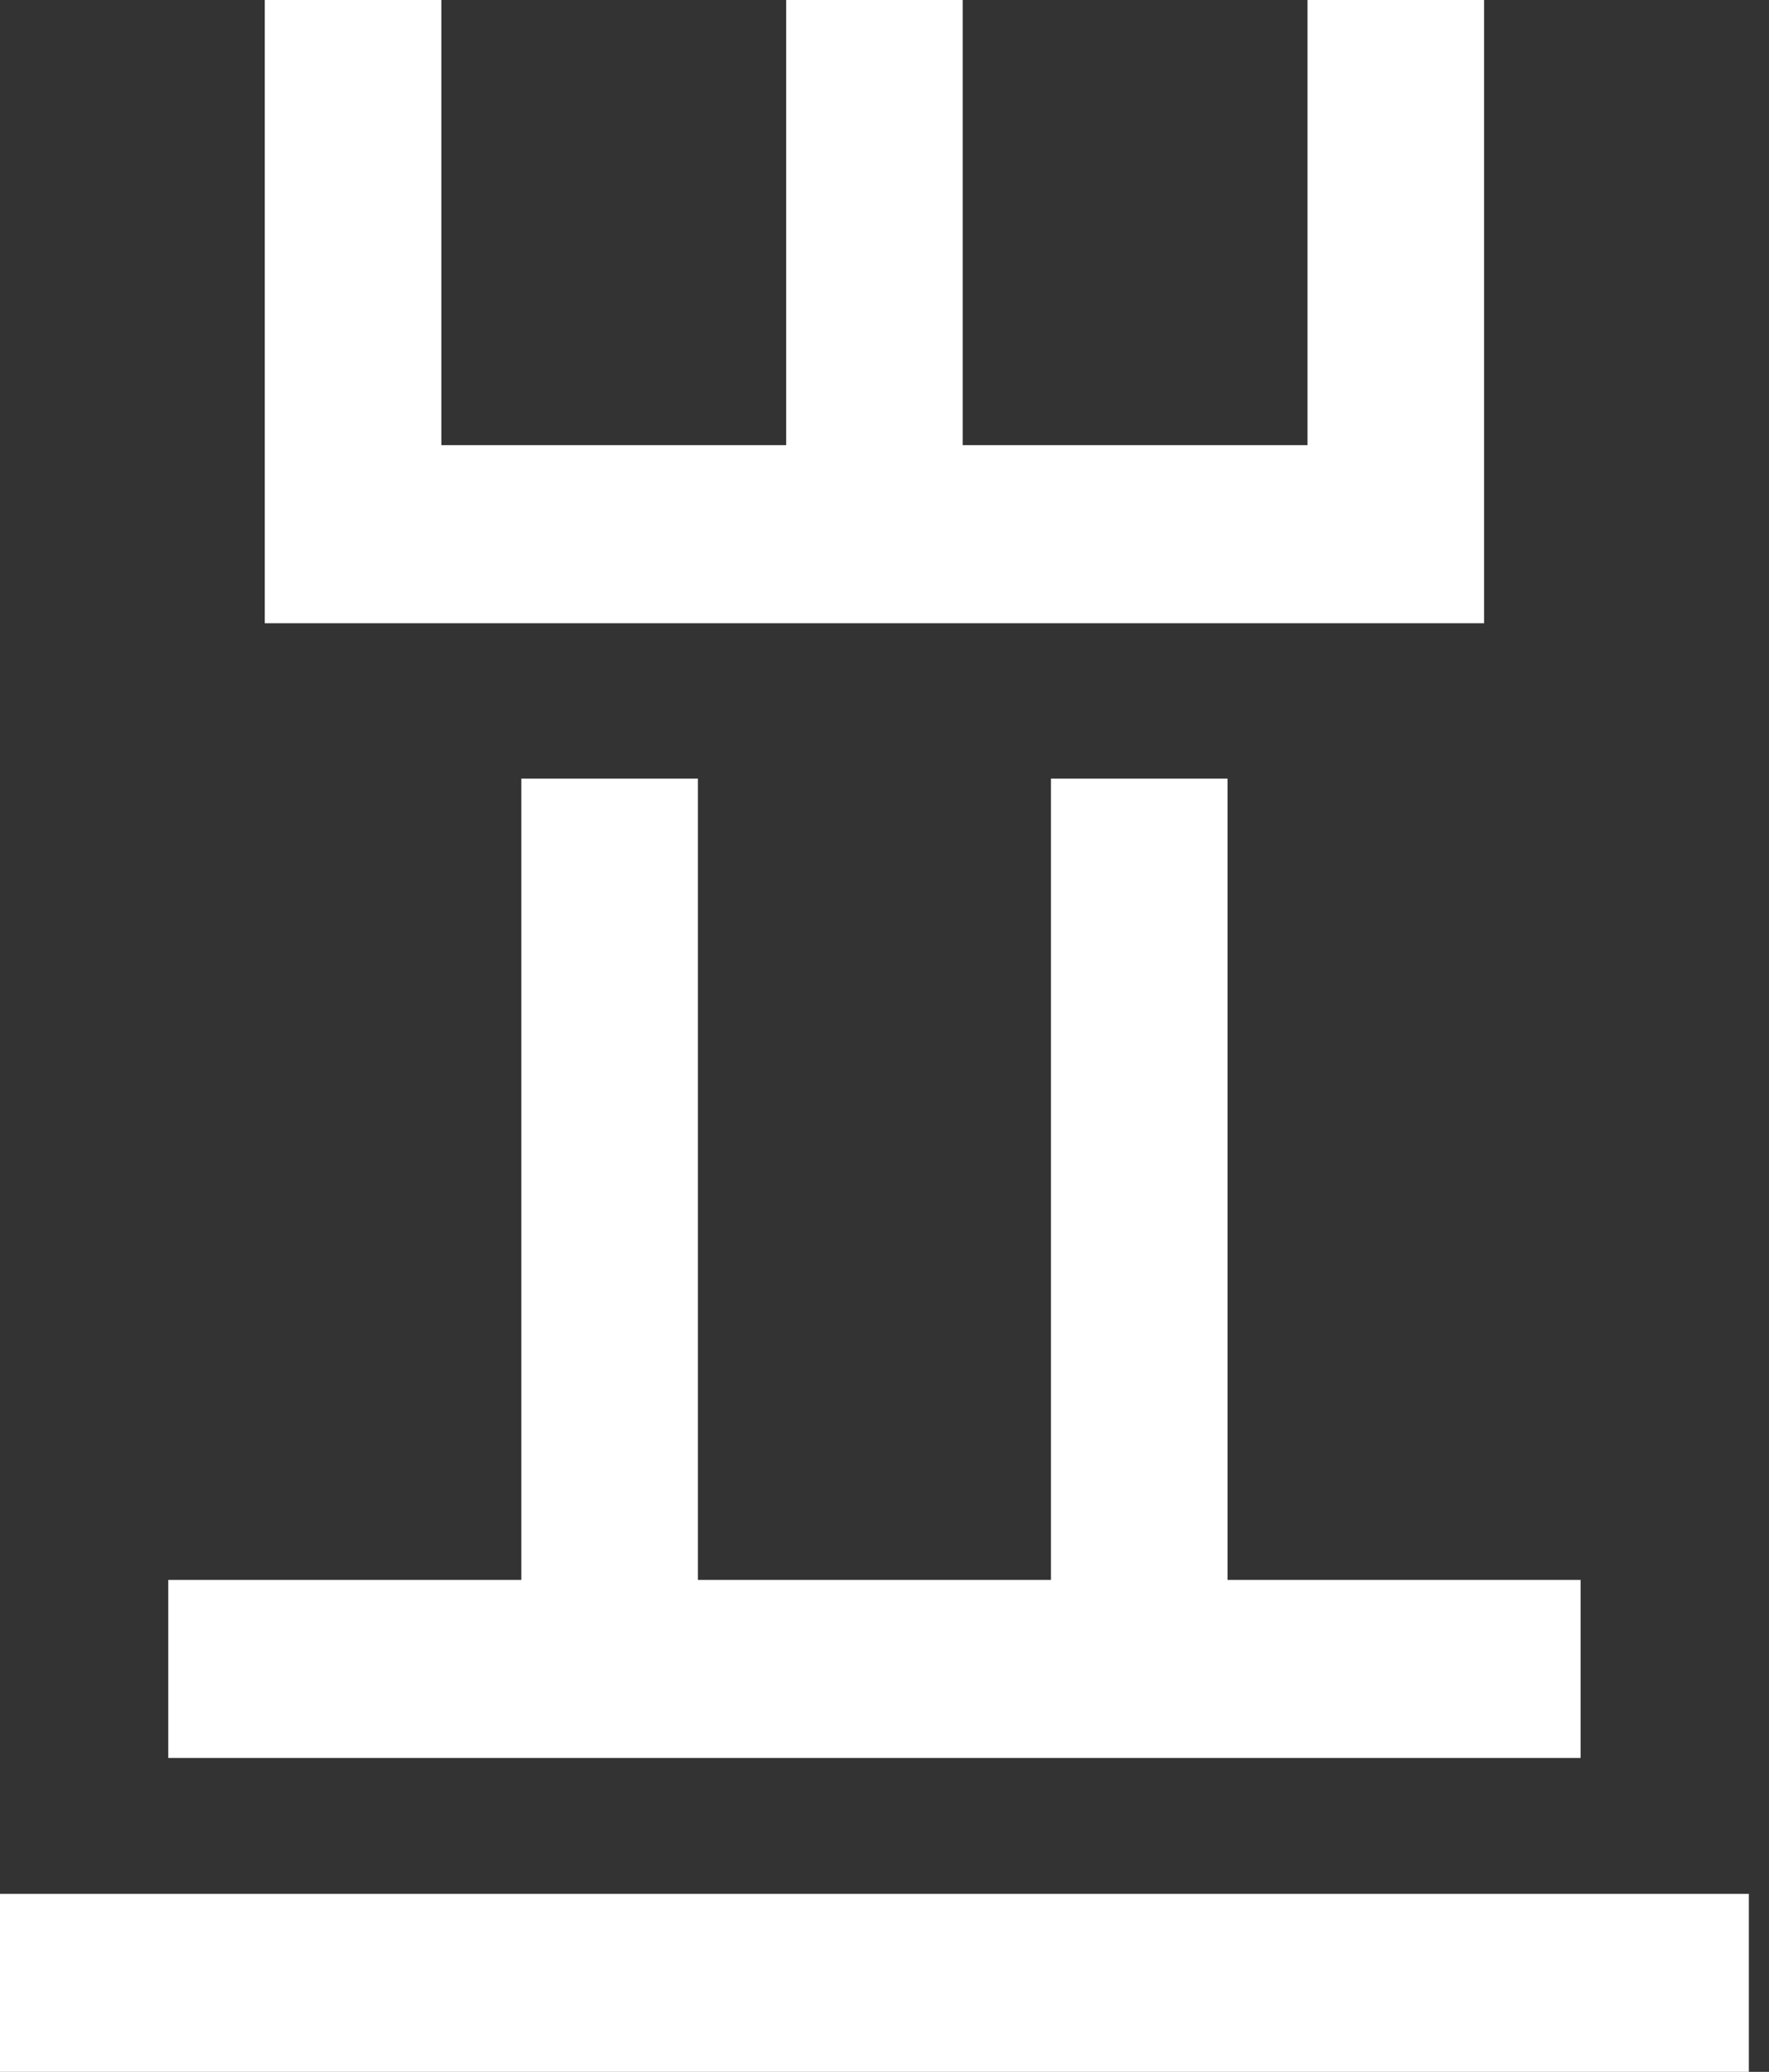 <svg id="Layer_1" data-name="Layer 1" xmlns="http://www.w3.org/2000/svg" viewBox="0 0 41 48"><rect x="0" y="0" width="41" height="48" fill="#333333" stroke="none"/><title>home-icon-strategy</title><polygon points="34.396 0 30.304 0 30.304 10.313 22.312 10.313 22.312 0 18.221 0 18.221 10.313 10.229 10.313 10.229 0 6.137 0 6.137 14.439 34.396 14.439 34.396 0" fill="#fff"/><rect y="43.875" width="40.533" height="4.125" fill="#fff"/><polygon points="36.633 36.602 28.45 36.602 28.45 18.038 24.358 18.038 24.358 36.602 16.175 36.602 16.175 18.038 12.083 18.038 12.083 36.602 3.9 36.602 3.9 40.727 36.633 40.727 36.633 36.602" fill="#fff"/></svg>